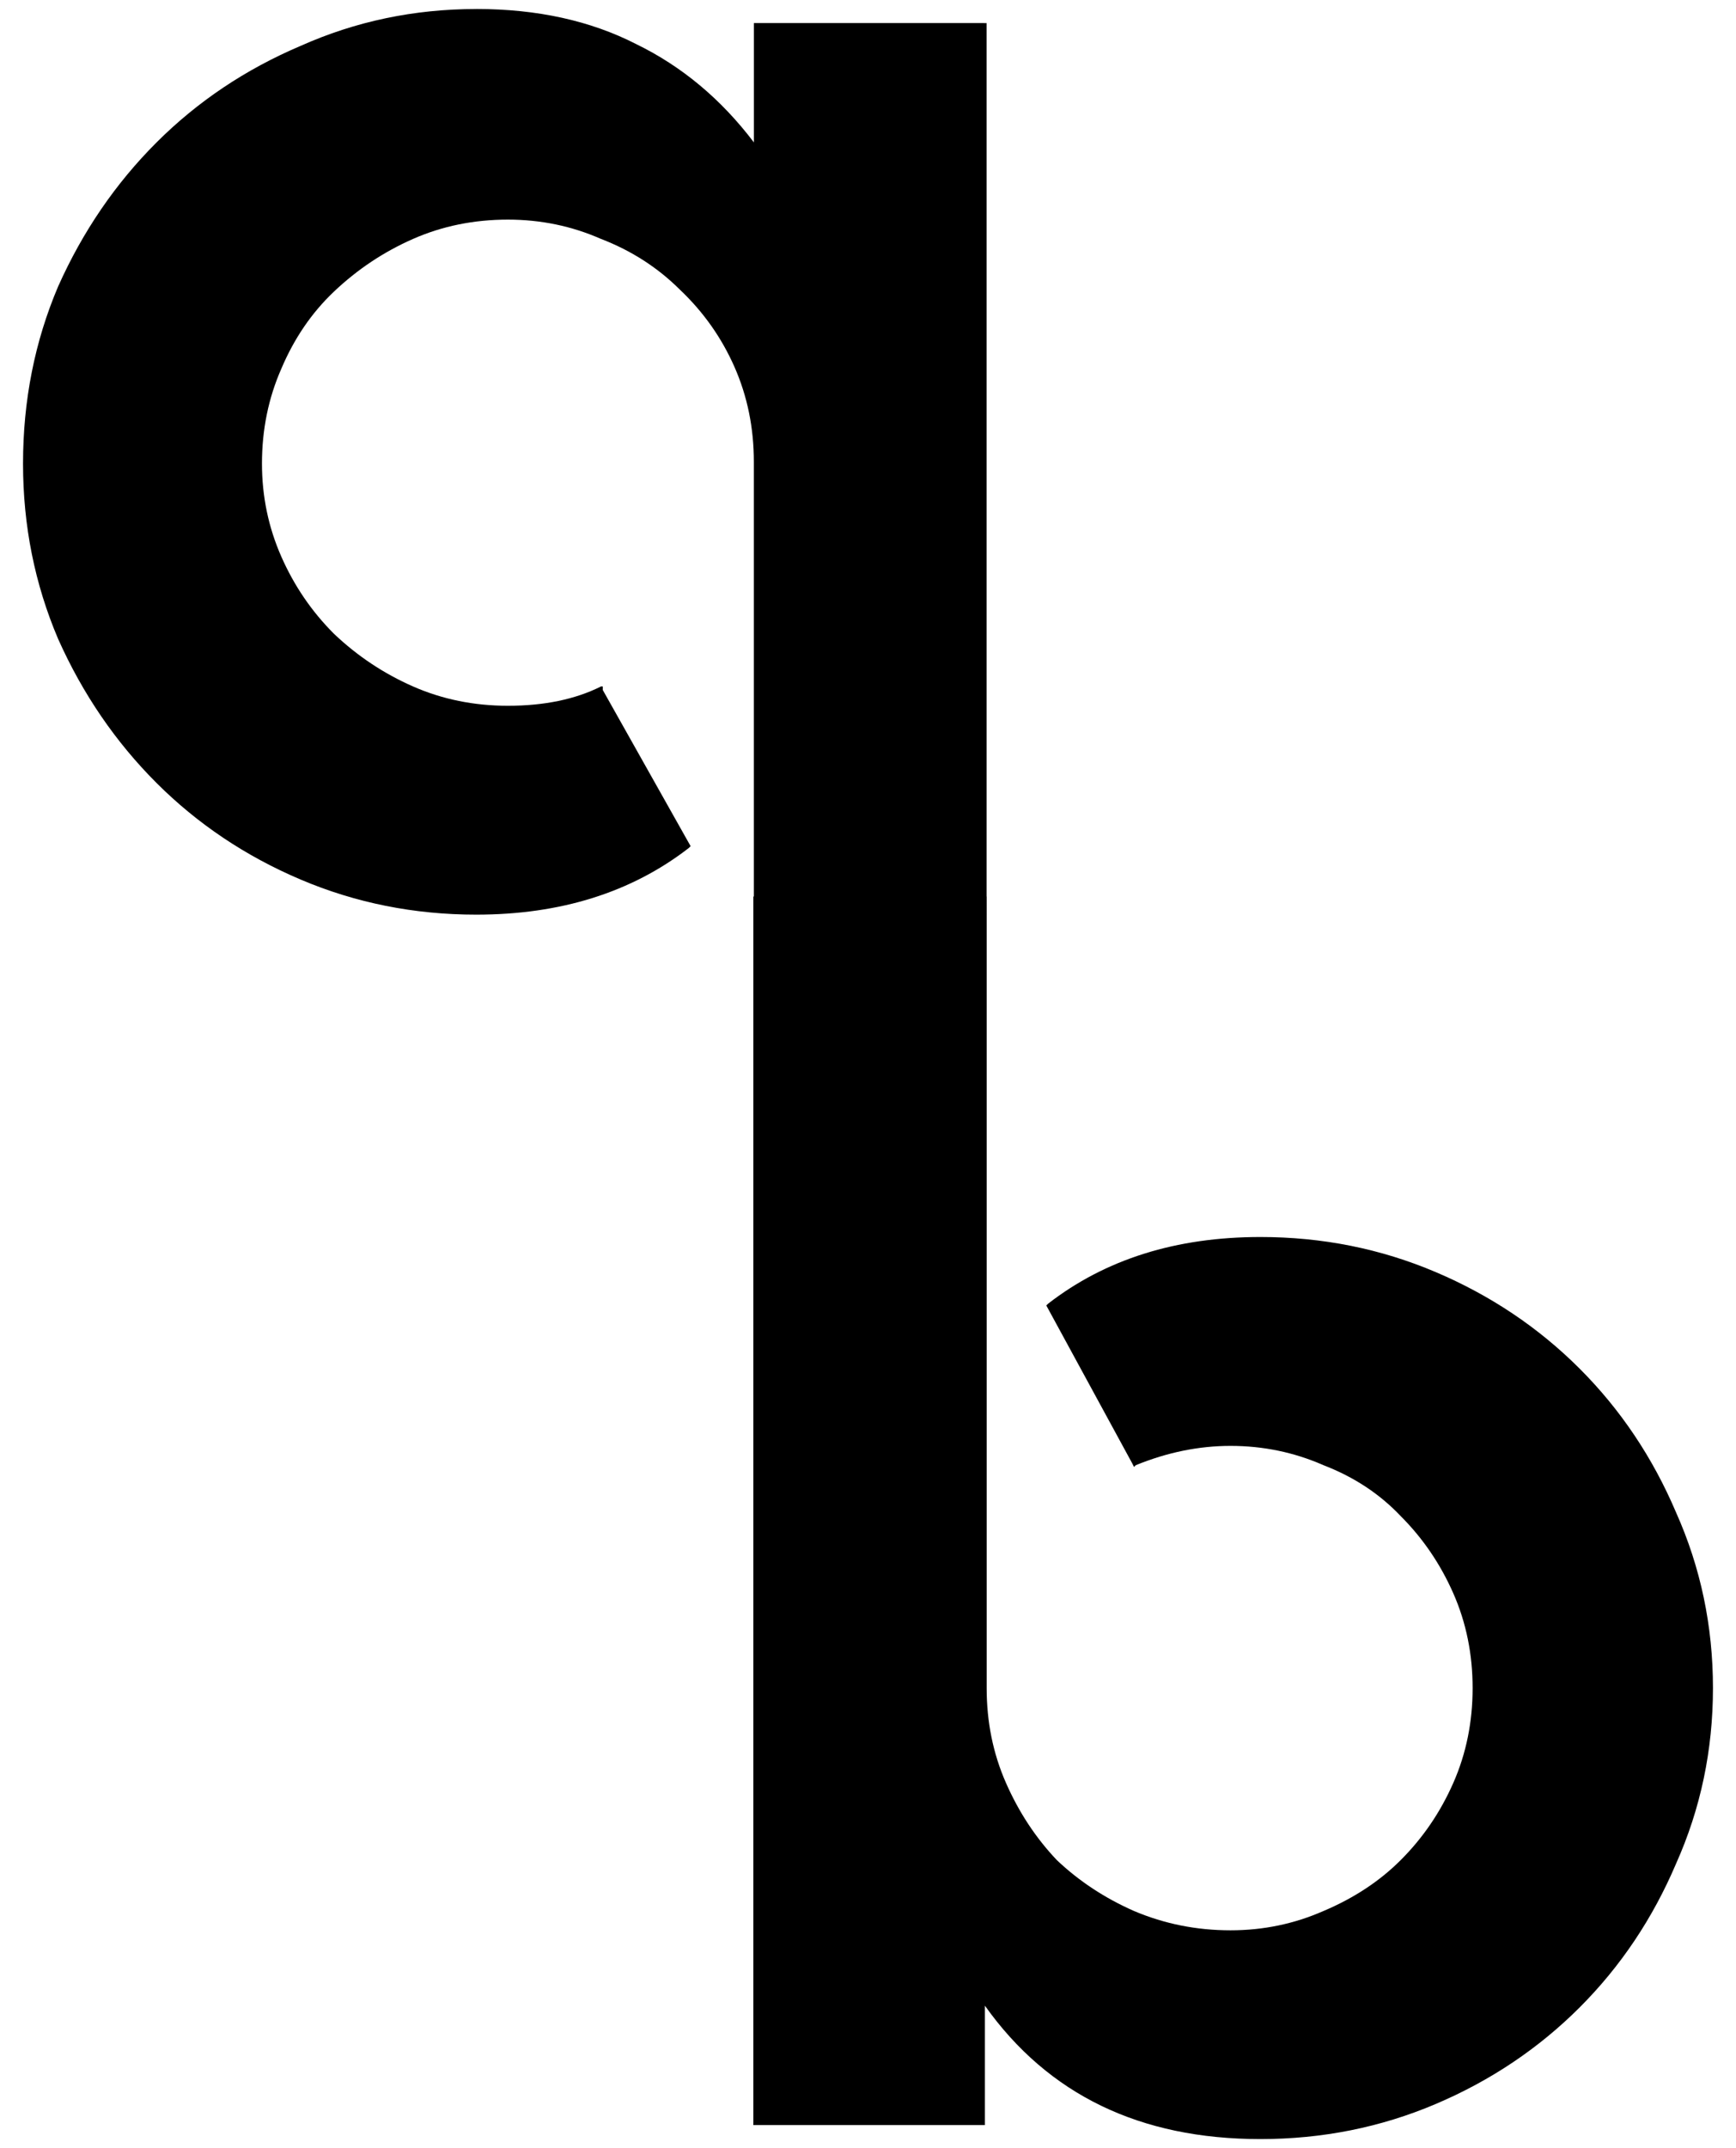 <?xml version="1.0" encoding="UTF-8" standalone="no"?>
<!-- Created with Inkscape (http://www.inkscape.org/) -->

<svg
   xmlns:dc="http://purl.org/dc/elements/1.1/"
   xmlns:cc="http://creativecommons.org/ns#"
   xmlns:rdf="http://www.w3.org/1999/02/22-rdf-syntax-ns#"
   xmlns:svg="http://www.w3.org/2000/svg"
   xmlns="http://www.w3.org/2000/svg"
   xmlns:sodipodi="http://sodipodi.sourceforge.net/DTD/sodipodi-0.dtd"
   xmlns:inkscape="http://www.inkscape.org/namespaces/inkscape"
   width="190"
   height="235"
   viewBox="0 0 50.271 62.177"
   version="1.1"
   id="svg4558"
   inkscape:version="0.92.2 (5c3e80d, 2017-08-06)"
   sodipodi:docname="Alphabeta.svg">
  <defs
     id="defs4552" />
  <sodipodi:namedview
     id="base"
     pagecolor="#ffffff"
     bordercolor="#666666"
     borderopacity="1.0"
     inkscape:pageopacity="0.0"
     inkscape:pageshadow="2"
     inkscape:zoom="3.5641297"
     inkscape:cx="95.25042"
     inkscape:cy="117.50924"
     inkscape:document-units="px"
     inkscape:current-layer="layer1"
     showgrid="false"
     borderlayer="true"
     units="px"
     inkscape:window-width="1920"
     inkscape:window-height="1017"
     inkscape:window-x="-8"
     inkscape:window-y="-8"
     inkscape:window-maximized="1" />
  <g
     inkscape:label="Layer 1"
     inkscape:groupmode="layer"
     id="layer1"
     transform="translate(0,-234.823)">
    <path
       inkscape:connector-curvature="0"
       style="font-style:normal;font-variant:normal;font-weight:normal;font-stretch:normal;font-size:50.8px;line-height:1.25;font-family:Quantify;-inkscape-font-specification:Quantify;letter-spacing:0px;word-spacing:0px;fill:#000000;fill-opacity:1;stroke:none;stroke-width:0.265"
       d="m 13.792,235.084 c -1.797,0 -3.493,0.355 -5.087,1.067 -1.594,0.677 -2.984,1.609 -4.171,2.794 -1.187,1.185 -2.137,2.574 -2.849,4.166 -0.678,1.592 -1.018,3.302 -1.018,5.131 0,1.795 0.339,3.488 1.018,5.08 0.712,1.592 1.662,2.98 2.849,4.166 1.187,1.185 2.577,2.117 4.171,2.794 1.594,0.677 3.29,1.016 5.087,1.016 2.442,0 4.494,-0.644 6.156,-1.931 l 0.051,-0.051 -2.544,-4.521 v -0.102 h -0.051 c -0.746,0.373 -1.645,0.559 -2.696,0.559 -0.984,0 -1.899,-0.187 -2.747,-0.559 -0.848,-0.373 -1.611,-0.88 -2.289,-1.524 -0.644,-0.643 -1.153,-1.388 -1.526,-2.235 -0.373,-0.847 -0.56,-1.744 -0.56,-2.692 0,-0.982 0.187,-1.897 0.56,-2.744 0.373,-0.881 0.882,-1.625 1.526,-2.235 0.678,-0.643 1.441,-1.151 2.289,-1.524 0.848,-0.373 1.764,-0.559 2.747,-0.559 0.95,0 1.849,0.186 2.696,0.559 0.882,0.339 1.644,0.83 2.289,1.473 0.678,0.643 1.204,1.388 1.577,2.235 0.373,0.847 0.56,1.761 0.56,2.744 v 12.583 h -0.015 v 35.56 h 6.706 v -3.455 c 1.829,2.574 4.487,3.861 7.976,3.861 1.795,0 3.489,-0.339 5.08,-1.016 1.592,-0.677 2.98,-1.609 4.166,-2.794 1.185,-1.185 2.116,-2.573 2.794,-4.165 0.711,-1.592 1.067,-3.285 1.067,-5.08 0,-1.795 -0.356,-3.488 -1.067,-5.08 -0.677,-1.592 -1.608,-2.98 -2.794,-4.166 -1.185,-1.185 -2.574,-2.117 -4.166,-2.794 -1.592,-0.677 -3.285,-1.016 -5.08,-1.016 -2.438,0 -4.487,0.644 -6.147,1.931 l -0.051,0.051 2.489,4.572 0.051,0.102 0.051,-0.051 c 0.914,-0.373 1.829,-0.559 2.743,-0.559 0.948,0 1.846,0.187 2.692,0.559 0.881,0.339 1.626,0.829 2.236,1.473 0.643,0.643 1.151,1.389 1.524,2.236 0.373,0.847 0.559,1.761 0.559,2.743 0,0.982 -0.186,1.897 -0.559,2.744 -0.373,0.847 -0.88,1.592 -1.524,2.235 -0.61,0.61 -1.355,1.101 -2.236,1.473 -0.847,0.373 -1.744,0.559 -2.692,0.559 -0.982,0 -1.914,-0.186 -2.794,-0.559 -0.847,-0.373 -1.592,-0.864 -2.235,-1.473 -0.61,-0.643 -1.101,-1.388 -1.473,-2.235 -0.373,-0.847 -0.559,-1.761 -0.559,-2.744 V 260.774 h -0.003 v -25.282 h -0.074 v -0.002 h -6.664 v 3.454 c -0.95,-1.253 -2.086,-2.201 -3.409,-2.845 -1.323,-0.677 -2.866,-1.016 -4.629,-1.016 z"
       id="path37"
       inkscape:export-xdpi="395.48001"
       inkscape:export-ydpi="395.48001" />
  </g>
</svg>
